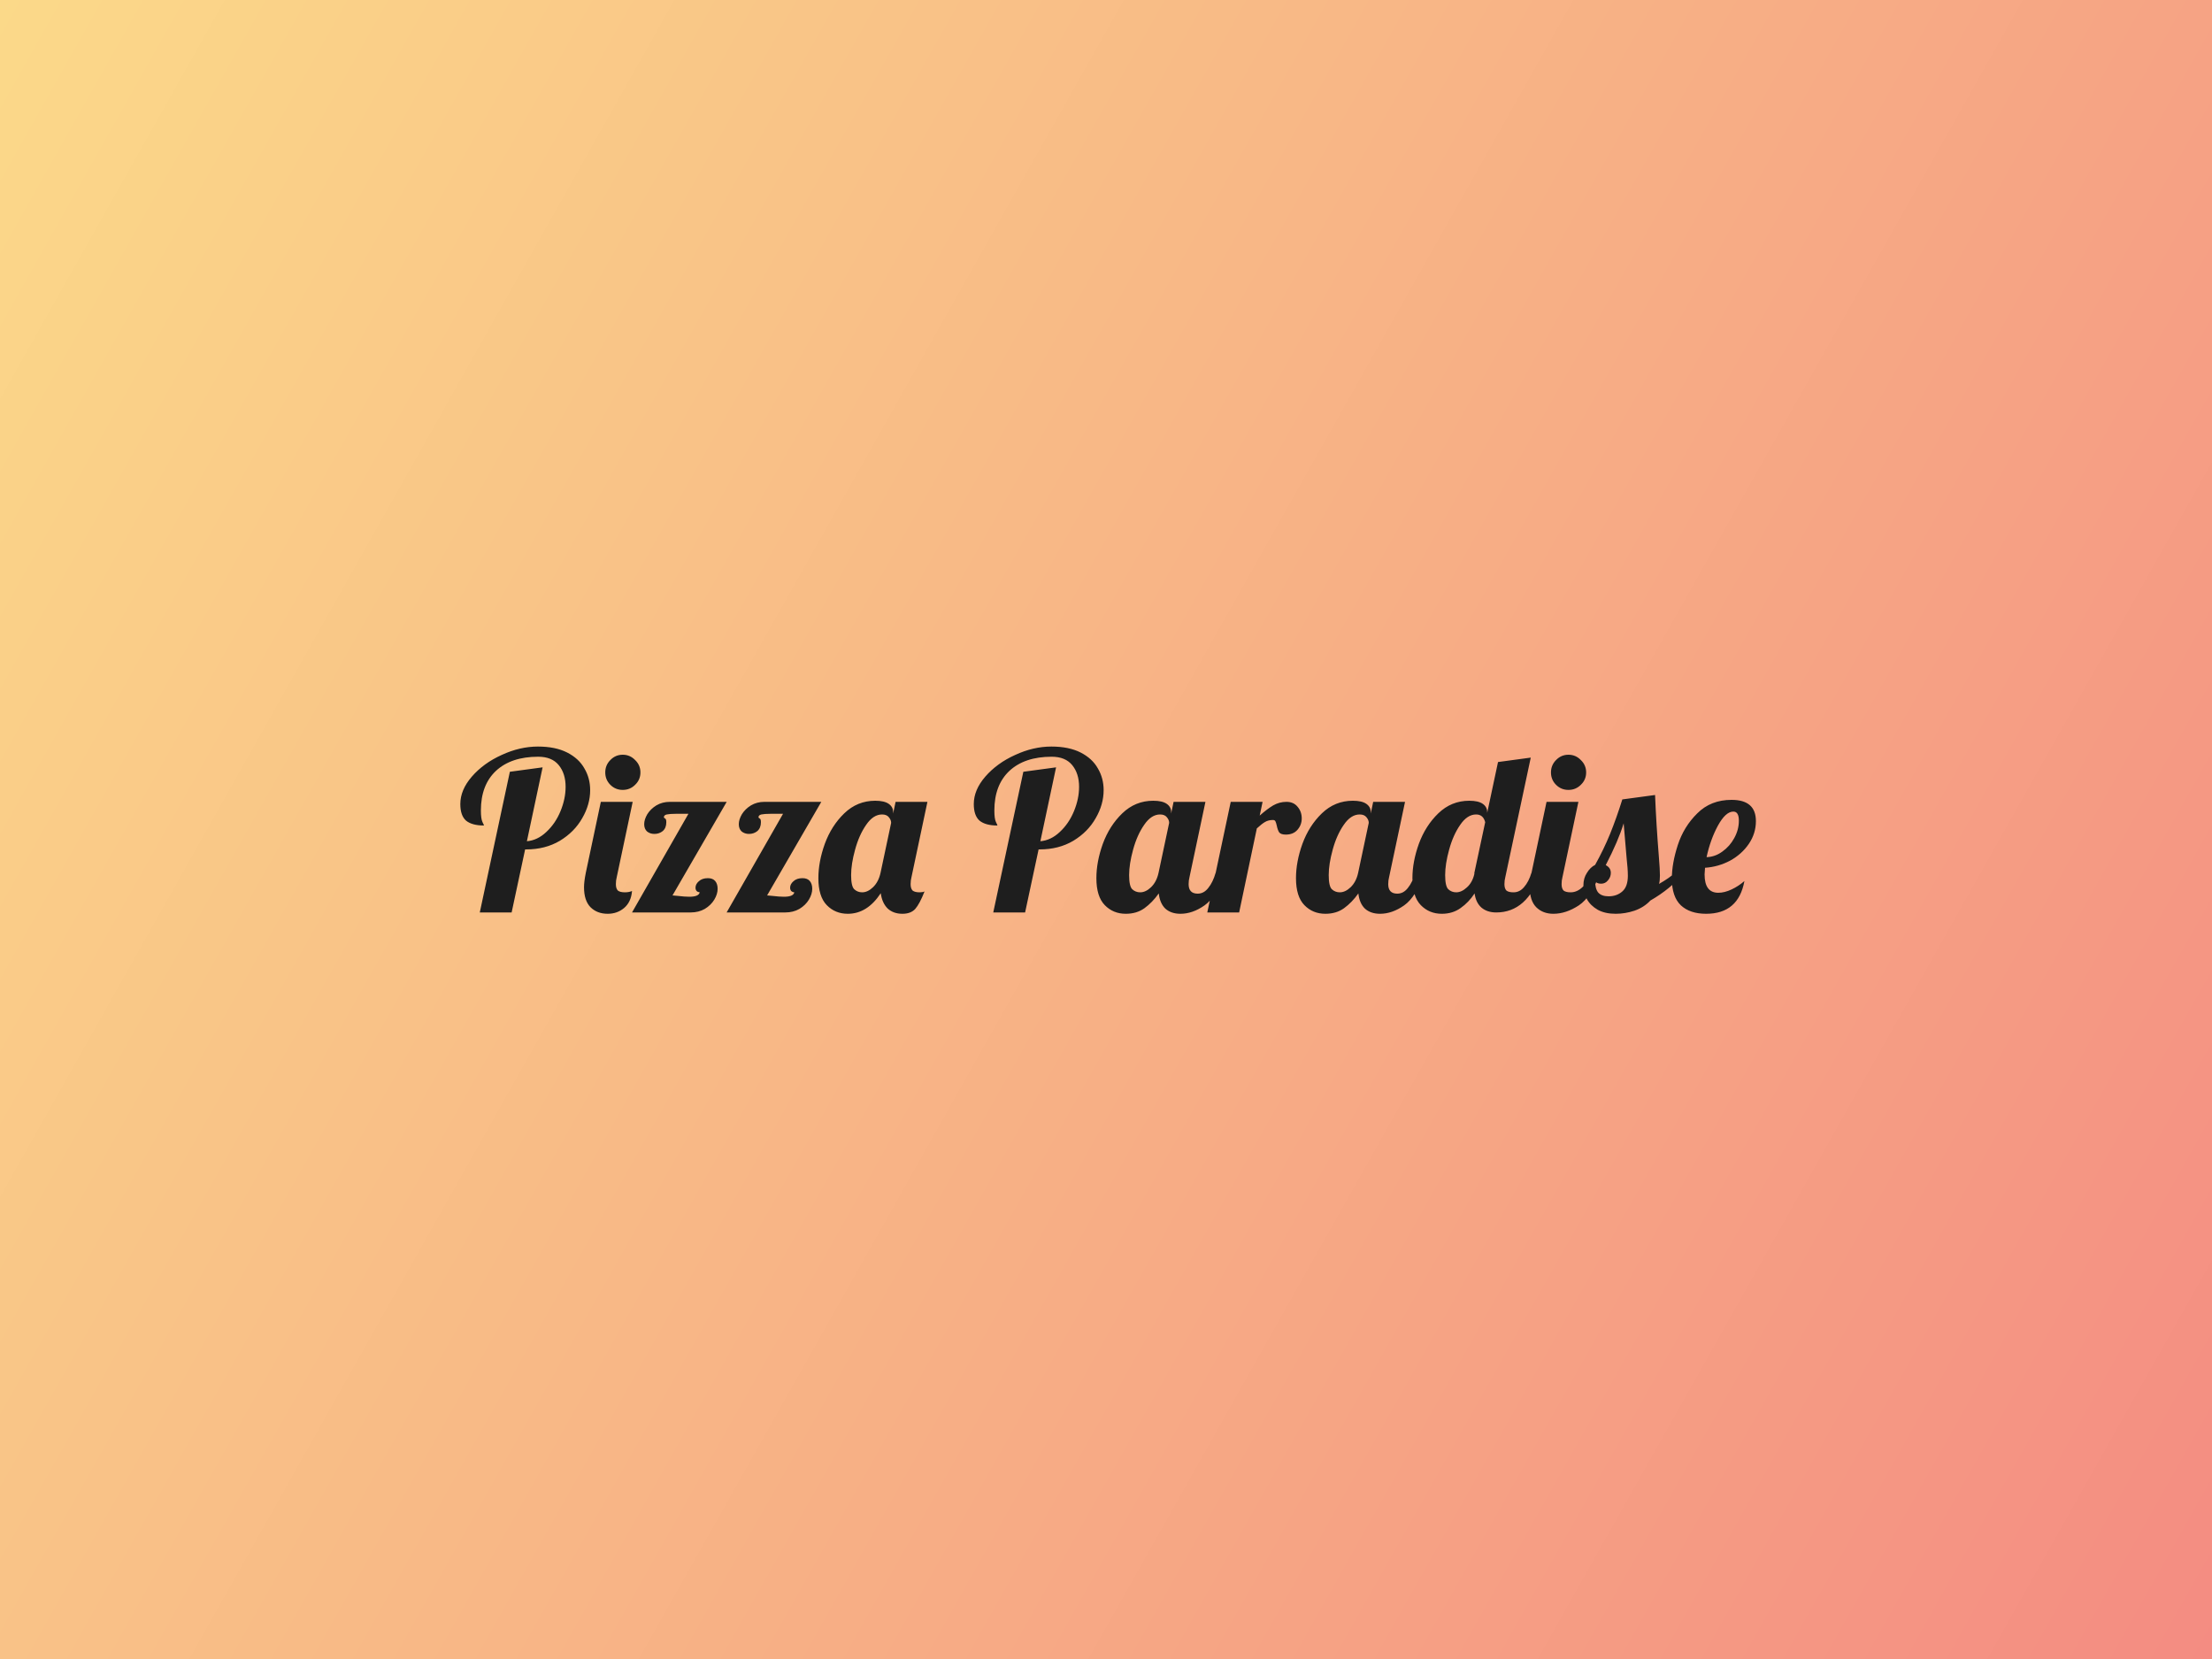 <svg width="400" height="300" viewBox="0 0 400 300" fill="none" xmlns="http://www.w3.org/2000/svg">
<rect width="400" height="300" fill="url(#paint0_linear_608_121)"/>
<path d="M92.2 139.56L98.12 138.76L95.28 152.12C96.56 152.013 97.733 151.453 98.8 150.44C99.893 149.427 100.747 148.173 101.36 146.68C101.973 145.187 102.28 143.72 102.28 142.28C102.28 140.68 101.867 139.373 101.04 138.36C100.213 137.347 98.973 136.84 97.32 136.84C94.067 136.84 91.52 137.693 89.68 139.4C87.867 141.107 86.96 143.493 86.96 146.56C86.96 147.547 87.053 148.24 87.24 148.64C87.427 149.013 87.52 149.227 87.52 149.28C86.08 149.28 85 148.987 84.28 148.4C83.587 147.787 83.24 146.787 83.24 145.4C83.24 143.693 83.933 142.04 85.32 140.44C86.733 138.813 88.533 137.507 90.72 136.52C92.907 135.507 95.093 135 97.28 135C99.387 135 101.147 135.36 102.56 136.08C103.973 136.8 105.013 137.76 105.68 138.96C106.373 140.133 106.72 141.44 106.72 142.88C106.72 144.613 106.24 146.307 105.28 147.96C104.347 149.613 103 150.973 101.24 152.04C99.48 153.08 97.453 153.6 95.16 153.6H94.96L92.52 165H86.76L92.2 139.56ZM112.61 142.84C111.73 142.84 110.983 142.533 110.37 141.92C109.756 141.307 109.45 140.56 109.45 139.68C109.45 138.8 109.756 138.053 110.37 137.44C110.983 136.8 111.73 136.48 112.61 136.48C113.49 136.48 114.236 136.8 114.85 137.44C115.49 138.053 115.81 138.8 115.81 139.68C115.81 140.56 115.49 141.307 114.85 141.92C114.236 142.533 113.49 142.84 112.61 142.84ZM109.89 165.24C108.61 165.24 107.57 164.84 106.77 164.04C105.996 163.24 105.61 162.04 105.61 160.44C105.61 159.773 105.716 158.907 105.93 157.84L108.65 145H114.41L111.53 158.6C111.423 159 111.37 159.427 111.37 159.88C111.37 160.413 111.49 160.8 111.73 161.04C111.996 161.253 112.423 161.36 113.01 161.36C113.49 161.36 113.916 161.28 114.29 161.12C114.183 162.453 113.703 163.48 112.85 164.2C112.023 164.893 111.036 165.24 109.89 165.24ZM124.49 147.16H122.25C121.503 147.16 120.943 147.2 120.57 147.28C120.223 147.36 120.05 147.533 120.05 147.8C120.05 147.853 120.116 147.92 120.25 148C120.41 148.053 120.49 148.28 120.49 148.68C120.49 149.373 120.276 149.907 119.85 150.28C119.423 150.627 118.916 150.8 118.33 150.8C117.823 150.8 117.383 150.653 117.01 150.36C116.663 150.04 116.49 149.6 116.49 149.04C116.49 148.48 116.676 147.88 117.05 147.24C117.45 146.6 117.996 146.067 118.69 145.64C119.41 145.213 120.223 145 121.13 145H131.41L121.61 161.92C121.77 161.92 122.063 161.947 122.49 162C123.396 162.107 124.116 162.16 124.65 162.16C125.796 162.16 126.423 161.893 126.53 161.36C126.29 161.333 126.103 161.253 125.97 161.12C125.836 160.96 125.77 160.76 125.77 160.52C125.77 160.093 125.97 159.707 126.37 159.36C126.77 158.987 127.316 158.8 128.01 158.8C128.596 158.8 129.036 158.973 129.33 159.32C129.623 159.667 129.77 160.133 129.77 160.72C129.77 161.36 129.57 162.013 129.17 162.68C128.77 163.347 128.196 163.907 127.45 164.36C126.703 164.787 125.85 165 124.89 165H114.29L124.49 147.16ZM141.598 147.16H139.358C138.612 147.16 138.052 147.2 137.678 147.28C137.332 147.36 137.158 147.533 137.158 147.8C137.158 147.853 137.225 147.92 137.358 148C137.518 148.053 137.598 148.28 137.598 148.68C137.598 149.373 137.385 149.907 136.958 150.28C136.532 150.627 136.025 150.8 135.438 150.8C134.932 150.8 134.492 150.653 134.118 150.36C133.772 150.04 133.598 149.6 133.598 149.04C133.598 148.48 133.785 147.88 134.158 147.24C134.558 146.6 135.105 146.067 135.798 145.64C136.518 145.213 137.332 145 138.238 145H148.518L138.718 161.92C138.878 161.92 139.172 161.947 139.598 162C140.505 162.107 141.225 162.16 141.758 162.16C142.905 162.16 143.532 161.893 143.638 161.36C143.398 161.333 143.212 161.253 143.078 161.12C142.945 160.96 142.878 160.76 142.878 160.52C142.878 160.093 143.078 159.707 143.478 159.36C143.878 158.987 144.425 158.8 145.118 158.8C145.705 158.8 146.145 158.973 146.438 159.32C146.732 159.667 146.878 160.133 146.878 160.72C146.878 161.36 146.678 162.013 146.278 162.68C145.878 163.347 145.305 163.907 144.558 164.36C143.812 164.787 142.958 165 141.998 165H131.398L141.598 147.16ZM153.308 165.24C151.788 165.24 150.521 164.72 149.508 163.68C148.494 162.64 147.988 161.013 147.988 158.8C147.988 156.827 148.374 154.76 149.148 152.6C149.948 150.413 151.121 148.573 152.668 147.08C154.241 145.56 156.108 144.8 158.268 144.8C159.361 144.8 160.174 144.987 160.708 145.36C161.241 145.733 161.508 146.227 161.508 146.84V147.12L161.948 145H167.708L164.828 158.6C164.721 159 164.668 159.427 164.668 159.88C164.668 160.413 164.788 160.8 165.028 161.04C165.294 161.253 165.721 161.36 166.308 161.36C166.681 161.36 166.974 161.307 167.188 161.2C166.601 162.693 166.041 163.747 165.508 164.36C164.974 164.947 164.201 165.24 163.188 165.24C162.094 165.24 161.201 164.92 160.508 164.28C159.841 163.613 159.428 162.693 159.268 161.52C157.641 164 155.654 165.24 153.308 165.24ZM155.908 161.36C156.574 161.36 157.228 161.053 157.868 160.44C158.534 159.8 158.988 158.933 159.228 157.84L161.148 148.8C161.148 148.453 161.014 148.12 160.748 147.8C160.481 147.453 160.068 147.28 159.508 147.28C158.441 147.28 157.481 147.907 156.628 149.16C155.774 150.387 155.108 151.88 154.628 153.64C154.148 155.373 153.908 156.907 153.908 158.24C153.908 159.573 154.094 160.427 154.468 160.8C154.868 161.173 155.348 161.36 155.908 161.36ZM185.052 139.56L190.972 138.76L188.132 152.12C189.412 152.013 190.585 151.453 191.652 150.44C192.745 149.427 193.598 148.173 194.212 146.68C194.825 145.187 195.132 143.72 195.132 142.28C195.132 140.68 194.718 139.373 193.892 138.36C193.065 137.347 191.825 136.84 190.172 136.84C186.918 136.84 184.372 137.693 182.532 139.4C180.718 141.107 179.812 143.493 179.812 146.56C179.812 147.547 179.905 148.24 180.092 148.64C180.278 149.013 180.372 149.227 180.372 149.28C178.932 149.28 177.852 148.987 177.132 148.4C176.438 147.787 176.092 146.787 176.092 145.4C176.092 143.693 176.785 142.04 178.172 140.44C179.585 138.813 181.385 137.507 183.572 136.52C185.758 135.507 187.945 135 190.132 135C192.238 135 193.998 135.36 195.412 136.08C196.825 136.8 197.865 137.76 198.532 138.96C199.225 140.133 199.572 141.44 199.572 142.88C199.572 144.613 199.092 146.307 198.132 147.96C197.198 149.613 195.852 150.973 194.092 152.04C192.332 153.08 190.305 153.6 188.012 153.6H187.812L185.372 165H179.612L185.052 139.56ZM203.581 165.24C202.061 165.24 200.795 164.72 199.781 163.68C198.768 162.64 198.261 161.013 198.261 158.8C198.261 156.827 198.648 154.76 199.421 152.6C200.221 150.413 201.395 148.573 202.941 147.08C204.515 145.56 206.381 144.8 208.541 144.8C209.635 144.8 210.448 144.987 210.981 145.36C211.515 145.733 211.781 146.227 211.781 146.84V147.12L212.221 145H217.981L215.101 158.6C214.995 159 214.941 159.427 214.941 159.88C214.941 161.027 215.488 161.6 216.581 161.6C217.328 161.6 217.968 161.253 218.501 160.56C219.061 159.867 219.501 158.96 219.821 157.84H221.501C220.515 160.72 219.288 162.68 217.821 163.72C216.381 164.733 214.928 165.24 213.461 165.24C212.341 165.24 211.435 164.933 210.741 164.32C210.075 163.68 209.675 162.76 209.541 161.56C208.768 162.653 207.901 163.547 206.941 164.24C206.008 164.907 204.888 165.24 203.581 165.24ZM206.181 161.36C206.848 161.36 207.501 161.053 208.141 160.44C208.808 159.8 209.261 158.933 209.501 157.84L211.421 148.8C211.421 148.453 211.288 148.12 211.021 147.8C210.755 147.453 210.341 147.28 209.781 147.28C208.715 147.28 207.755 147.907 206.901 149.16C206.048 150.387 205.381 151.88 204.901 153.64C204.421 155.373 204.181 156.907 204.181 158.24C204.181 159.573 204.368 160.427 204.741 160.8C205.141 161.173 205.621 161.36 206.181 161.36ZM222.556 145H228.316L227.796 147.48C228.703 146.68 229.516 146.067 230.236 145.64C230.983 145.213 231.783 145 232.636 145C233.489 145 234.156 145.293 234.636 145.88C235.143 146.467 235.396 147.173 235.396 148C235.396 148.773 235.143 149.453 234.636 150.04C234.129 150.627 233.423 150.92 232.516 150.92C231.929 150.92 231.529 150.787 231.316 150.52C231.129 150.227 230.983 149.813 230.876 149.28C230.796 148.933 230.716 148.68 230.636 148.52C230.556 148.36 230.409 148.28 230.196 148.28C229.636 148.28 229.156 148.4 228.756 148.64C228.383 148.853 227.889 149.24 227.276 149.8L224.076 165H218.316L222.556 145ZM239.675 165.24C238.155 165.24 236.888 164.72 235.875 163.68C234.862 162.64 234.355 161.013 234.355 158.8C234.355 156.827 234.742 154.76 235.515 152.6C236.315 150.413 237.488 148.573 239.035 147.08C240.608 145.56 242.475 144.8 244.635 144.8C245.728 144.8 246.542 144.987 247.075 145.36C247.608 145.733 247.875 146.227 247.875 146.84V147.12L248.315 145H254.075L251.195 158.6C251.088 159 251.035 159.427 251.035 159.88C251.035 161.027 251.582 161.6 252.675 161.6C253.422 161.6 254.062 161.253 254.595 160.56C255.155 159.867 255.595 158.96 255.915 157.84H257.595C256.608 160.72 255.382 162.68 253.915 163.72C252.475 164.733 251.022 165.24 249.555 165.24C248.435 165.24 247.528 164.933 246.835 164.32C246.168 163.68 245.768 162.76 245.635 161.56C244.862 162.653 243.995 163.547 243.035 164.24C242.102 164.907 240.982 165.24 239.675 165.24ZM242.275 161.36C242.942 161.36 243.595 161.053 244.235 160.44C244.902 159.8 245.355 158.933 245.595 157.84L247.515 148.8C247.515 148.453 247.382 148.12 247.115 147.8C246.848 147.453 246.435 147.28 245.875 147.28C244.808 147.28 243.848 147.907 242.995 149.16C242.142 150.387 241.475 151.88 240.995 153.64C240.515 155.373 240.275 156.907 240.275 158.24C240.275 159.573 240.462 160.427 240.835 160.8C241.235 161.173 241.715 161.36 242.275 161.36ZM260.73 165.24C259.21 165.24 257.943 164.72 256.93 163.68C255.916 162.64 255.41 161.013 255.41 158.8C255.41 156.827 255.796 154.76 256.57 152.6C257.37 150.413 258.543 148.573 260.09 147.08C261.663 145.56 263.53 144.8 265.69 144.8C266.783 144.8 267.596 144.987 268.13 145.36C268.663 145.733 268.93 146.227 268.93 146.84V147L270.89 137.8L276.81 137L272.21 158.6C272.103 159 272.05 159.427 272.05 159.88C272.05 160.413 272.17 160.8 272.41 161.04C272.676 161.253 273.103 161.36 273.69 161.36C274.436 161.36 275.076 161.04 275.61 160.4C276.17 159.76 276.61 158.907 276.93 157.84H278.61C276.983 162.613 274.303 165 270.57 165C269.476 165 268.583 164.707 267.89 164.12C267.223 163.533 266.81 162.68 266.65 161.56C265.956 162.627 265.116 163.507 264.13 164.2C263.17 164.893 262.036 165.24 260.73 165.24ZM263.33 161.36C263.97 161.36 264.61 161.067 265.25 160.48C265.916 159.893 266.37 159.08 266.61 158.04V157.84L268.57 148.68C268.33 147.747 267.783 147.28 266.93 147.28C265.863 147.28 264.903 147.907 264.05 149.16C263.196 150.387 262.53 151.88 262.05 153.64C261.57 155.373 261.33 156.907 261.33 158.24C261.33 159.573 261.516 160.427 261.89 160.8C262.29 161.173 262.77 161.36 263.33 161.36ZM283.625 142.84C282.745 142.84 281.999 142.533 281.385 141.92C280.772 141.307 280.465 140.56 280.465 139.68C280.465 138.8 280.772 138.053 281.385 137.44C281.999 136.8 282.745 136.48 283.625 136.48C284.505 136.48 285.252 136.8 285.865 137.44C286.505 138.053 286.825 138.8 286.825 139.68C286.825 140.56 286.505 141.307 285.865 141.92C285.252 142.533 284.505 142.84 283.625 142.84ZM280.905 165.24C279.625 165.24 278.585 164.84 277.785 164.04C277.012 163.24 276.625 162.04 276.625 160.44C276.625 159.773 276.732 158.907 276.945 157.84L279.665 145H285.425L282.545 158.6C282.439 159 282.385 159.427 282.385 159.88C282.385 160.413 282.505 160.8 282.745 161.04C283.012 161.253 283.439 161.36 284.025 161.36C284.799 161.36 285.519 161.04 286.185 160.4C286.852 159.733 287.332 158.88 287.625 157.84H289.305C288.319 160.72 287.052 162.68 285.505 163.72C283.959 164.733 282.425 165.24 280.905 165.24ZM292.169 165.24C290.889 165.24 289.809 165 288.929 164.52C288.049 164.013 287.396 163.373 286.969 162.6C286.543 161.8 286.329 160.973 286.329 160.12C286.329 159.24 286.543 158.48 286.969 157.84C287.369 157.173 287.863 156.693 288.449 156.4C289.489 154.533 290.396 152.653 291.169 150.76C291.943 148.84 292.676 146.773 293.369 144.56L299.289 143.76C299.423 147.173 299.649 150.867 299.969 154.84C300.103 156.44 300.169 157.6 300.169 158.32C300.169 158.933 300.116 159.44 300.009 159.84C301.263 159.12 302.223 158.453 302.889 157.84H304.569C302.863 159.813 300.823 161.48 298.449 162.84C297.676 163.667 296.716 164.28 295.569 164.68C294.449 165.053 293.316 165.24 292.169 165.24ZM290.889 162.08C291.876 162.08 292.703 161.787 293.369 161.2C294.036 160.613 294.369 159.667 294.369 158.36C294.369 157.56 294.289 156.44 294.129 155C293.863 151.96 293.689 149.92 293.609 148.88C292.969 150.987 291.889 153.507 290.369 156.44C290.983 156.76 291.289 157.227 291.289 157.84C291.289 158.347 291.116 158.8 290.769 159.2C290.449 159.6 290.036 159.8 289.529 159.8C288.969 159.8 288.609 159.627 288.449 159.28C288.449 160.24 288.636 160.947 289.009 161.4C289.409 161.853 290.036 162.08 290.889 162.08ZM308.523 165.24C306.576 165.24 305.056 164.733 303.963 163.72C302.869 162.68 302.323 161.067 302.323 158.88C302.323 157.04 302.683 155.013 303.403 152.8C304.123 150.587 305.296 148.68 306.923 147.08C308.549 145.453 310.616 144.64 313.123 144.64C316.056 144.64 317.523 145.92 317.523 148.48C317.523 149.973 317.096 151.347 316.243 152.6C315.389 153.853 314.256 154.867 312.843 155.64C311.429 156.387 309.923 156.813 308.323 156.92C308.269 157.507 308.243 157.907 308.243 158.12C308.243 160.333 309.069 161.44 310.723 161.44C311.469 161.44 312.269 161.24 313.123 160.84C313.976 160.44 314.749 159.933 315.443 159.32C314.723 163.267 312.416 165.24 308.523 165.24ZM308.603 155C309.616 154.973 310.563 154.64 311.443 154C312.349 153.36 313.069 152.547 313.603 151.56C314.163 150.547 314.443 149.493 314.443 148.4C314.443 147.307 314.109 146.76 313.443 146.76C312.509 146.76 311.576 147.613 310.643 149.32C309.736 151 309.056 152.893 308.603 155Z" fill="#1E1E1E"/>
<defs>
<linearGradient id="paint0_linear_608_121" x1="0" y1="0" x2="431.93" y2="243.32" gradientUnits="userSpaceOnUse">
<stop stop-color="#FBD989"/>
<stop offset="1" stop-color="#F48C82"/>
</linearGradient>
</defs>
</svg>

